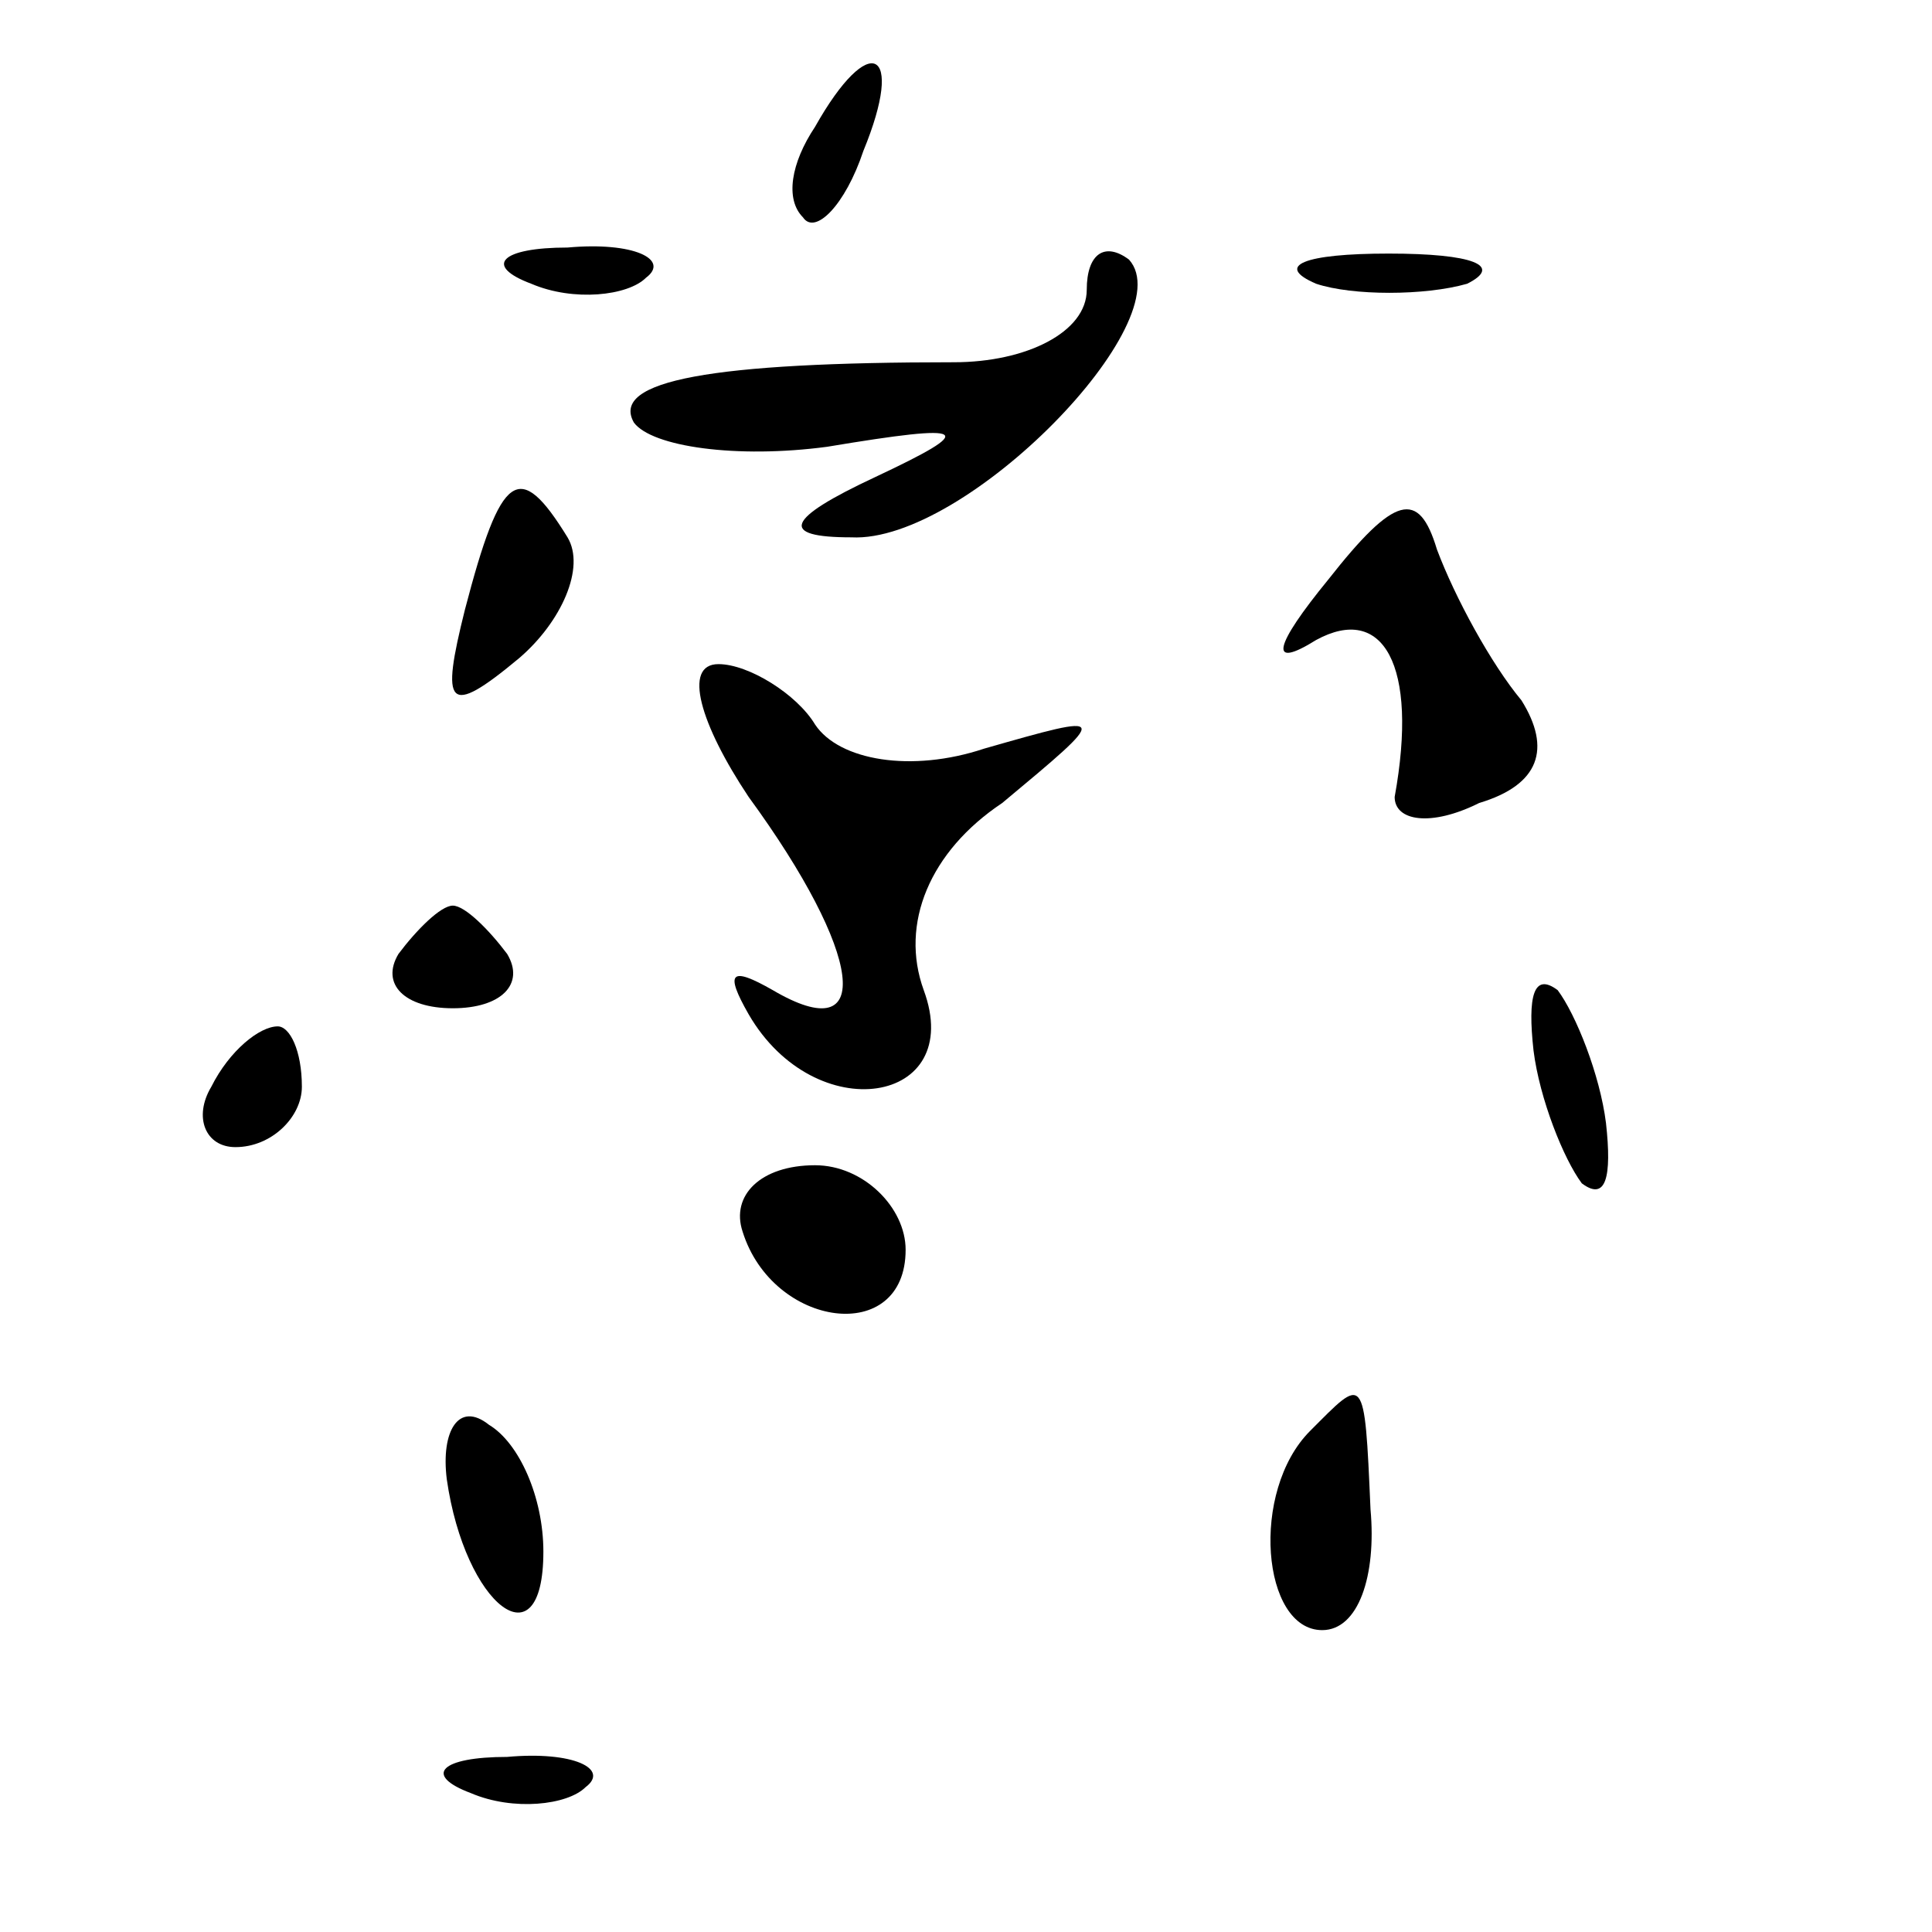 <?xml version="1.0" standalone="no"?>
<!DOCTYPE svg PUBLIC "-//W3C//DTD SVG 20010904//EN"
 "http://www.w3.org/TR/2001/REC-SVG-20010904/DTD/svg10.dtd">
<svg version="1.0" xmlns="http://www.w3.org/2000/svg"
 width="32pt" height="32pt" viewBox="0 0 32 32"
 preserveAspectRatio="xMidYMid meet">
<g transform="translate(0,32) scale(0.1,-0.1)"
fill="#000000" stroke="none">
<path fill="#000000" stroke="none" d="M135 299 c-4 -6 -5 -12 -2 -15 2 -3 7
2 10 11 7 17 1 20 -8 4z"/>
<path fill="#000000" stroke="none" d="M88 273 c7 -3 16 -2 19 1 4 3 -2 6 -13
5 -11 0 -14 -3 -6 -6z"/>
<path fill="#000000" stroke="none" d="M180 272 c0 -7 -10 -12 -22 -12 -40 0
-57 -3 -53 -10 3 -4 17 -6 32 -4 24 4 25 3 8 -5 -15 -7 -16 -10 -4 -10 19 -1
55 36 46 46 -4 3 -7 1 -7 -5z"/>
<path fill="#000000" stroke="none" d="M218 273 c6 -2 18 -2 25 0 6 3 1 5 -13
5 -14 0 -19 -2 -12 -5z"/>
<path fill="#000000" stroke="none" d="M77 219 c-4 -16 -3 -18 9 -8 7 6 11 15
8 20 -8 13 -11 11 -17 -12z"/>
<path fill="#000000" stroke="none" d="M220 224 c-9 -11 -10 -15 -2 -10 11 6
17 -4 13 -26 0 -4 6 -5 14 -1 10 3 12 9 7 17 -5 6 -11 17 -14 25 -3 10 -7 9
-18 -5z"/>
<path fill="#000000" stroke="none" d="M124 188 c19 -26 21 -42 4 -32 -7 4 -8
3 -4 -4 11 -19 36 -15 29 4 -4 11 1 23 13 31 18 15 18 15 -3 9 -12 -4 -24 -2
-28 4 -3 5 -11 10 -16 10 -6 0 -3 -10 5 -22z"/>
<path fill="#000000" stroke="none" d="M66 162 c-3 -5 1 -9 9 -9 8 0 12 4 9 9
-3 4 -7 8 -9 8 -2 0 -6 -4 -9 -8z"/>
<path fill="#000000" stroke="none" d="M254 146 c1 -8 5 -18 8 -22 4 -3 5 1 4
10 -1 8 -5 18 -8 22 -4 3 -5 -1 -4 -10z"/>
<path fill="#000000" stroke="none" d="M35 140 c-3 -5 -1 -10 4 -10 6 0 11 5
11 10 0 6 -2 10 -4 10 -3 0 -8 -4 -11 -10z"/>
<path fill="#000000" stroke="none" d="M123 116 c5 -16 27 -19 27 -3 0 7 -7
14 -15 14 -9 0 -14 -5 -12 -11z"/>
<path fill="#000000" stroke="none" d="M74 75 c3 -21 16 -31 16 -12 0 9 -4 18
-9 21 -5 4 -8 -1 -7 -9z"/>
<path fill="#000000" stroke="none" d="M217 83 c-10 -10 -8 -33 2 -33 6 0 9 9
8 20 -1 23 -1 22 -10 13z"/>
<path fill="#000000" stroke="none" d="M78 23 c7 -3 16 -2 19 1 4 3 -2 6 -13
5 -11 0 -14 -3 -6 -6z"/>
</g>
</svg>
